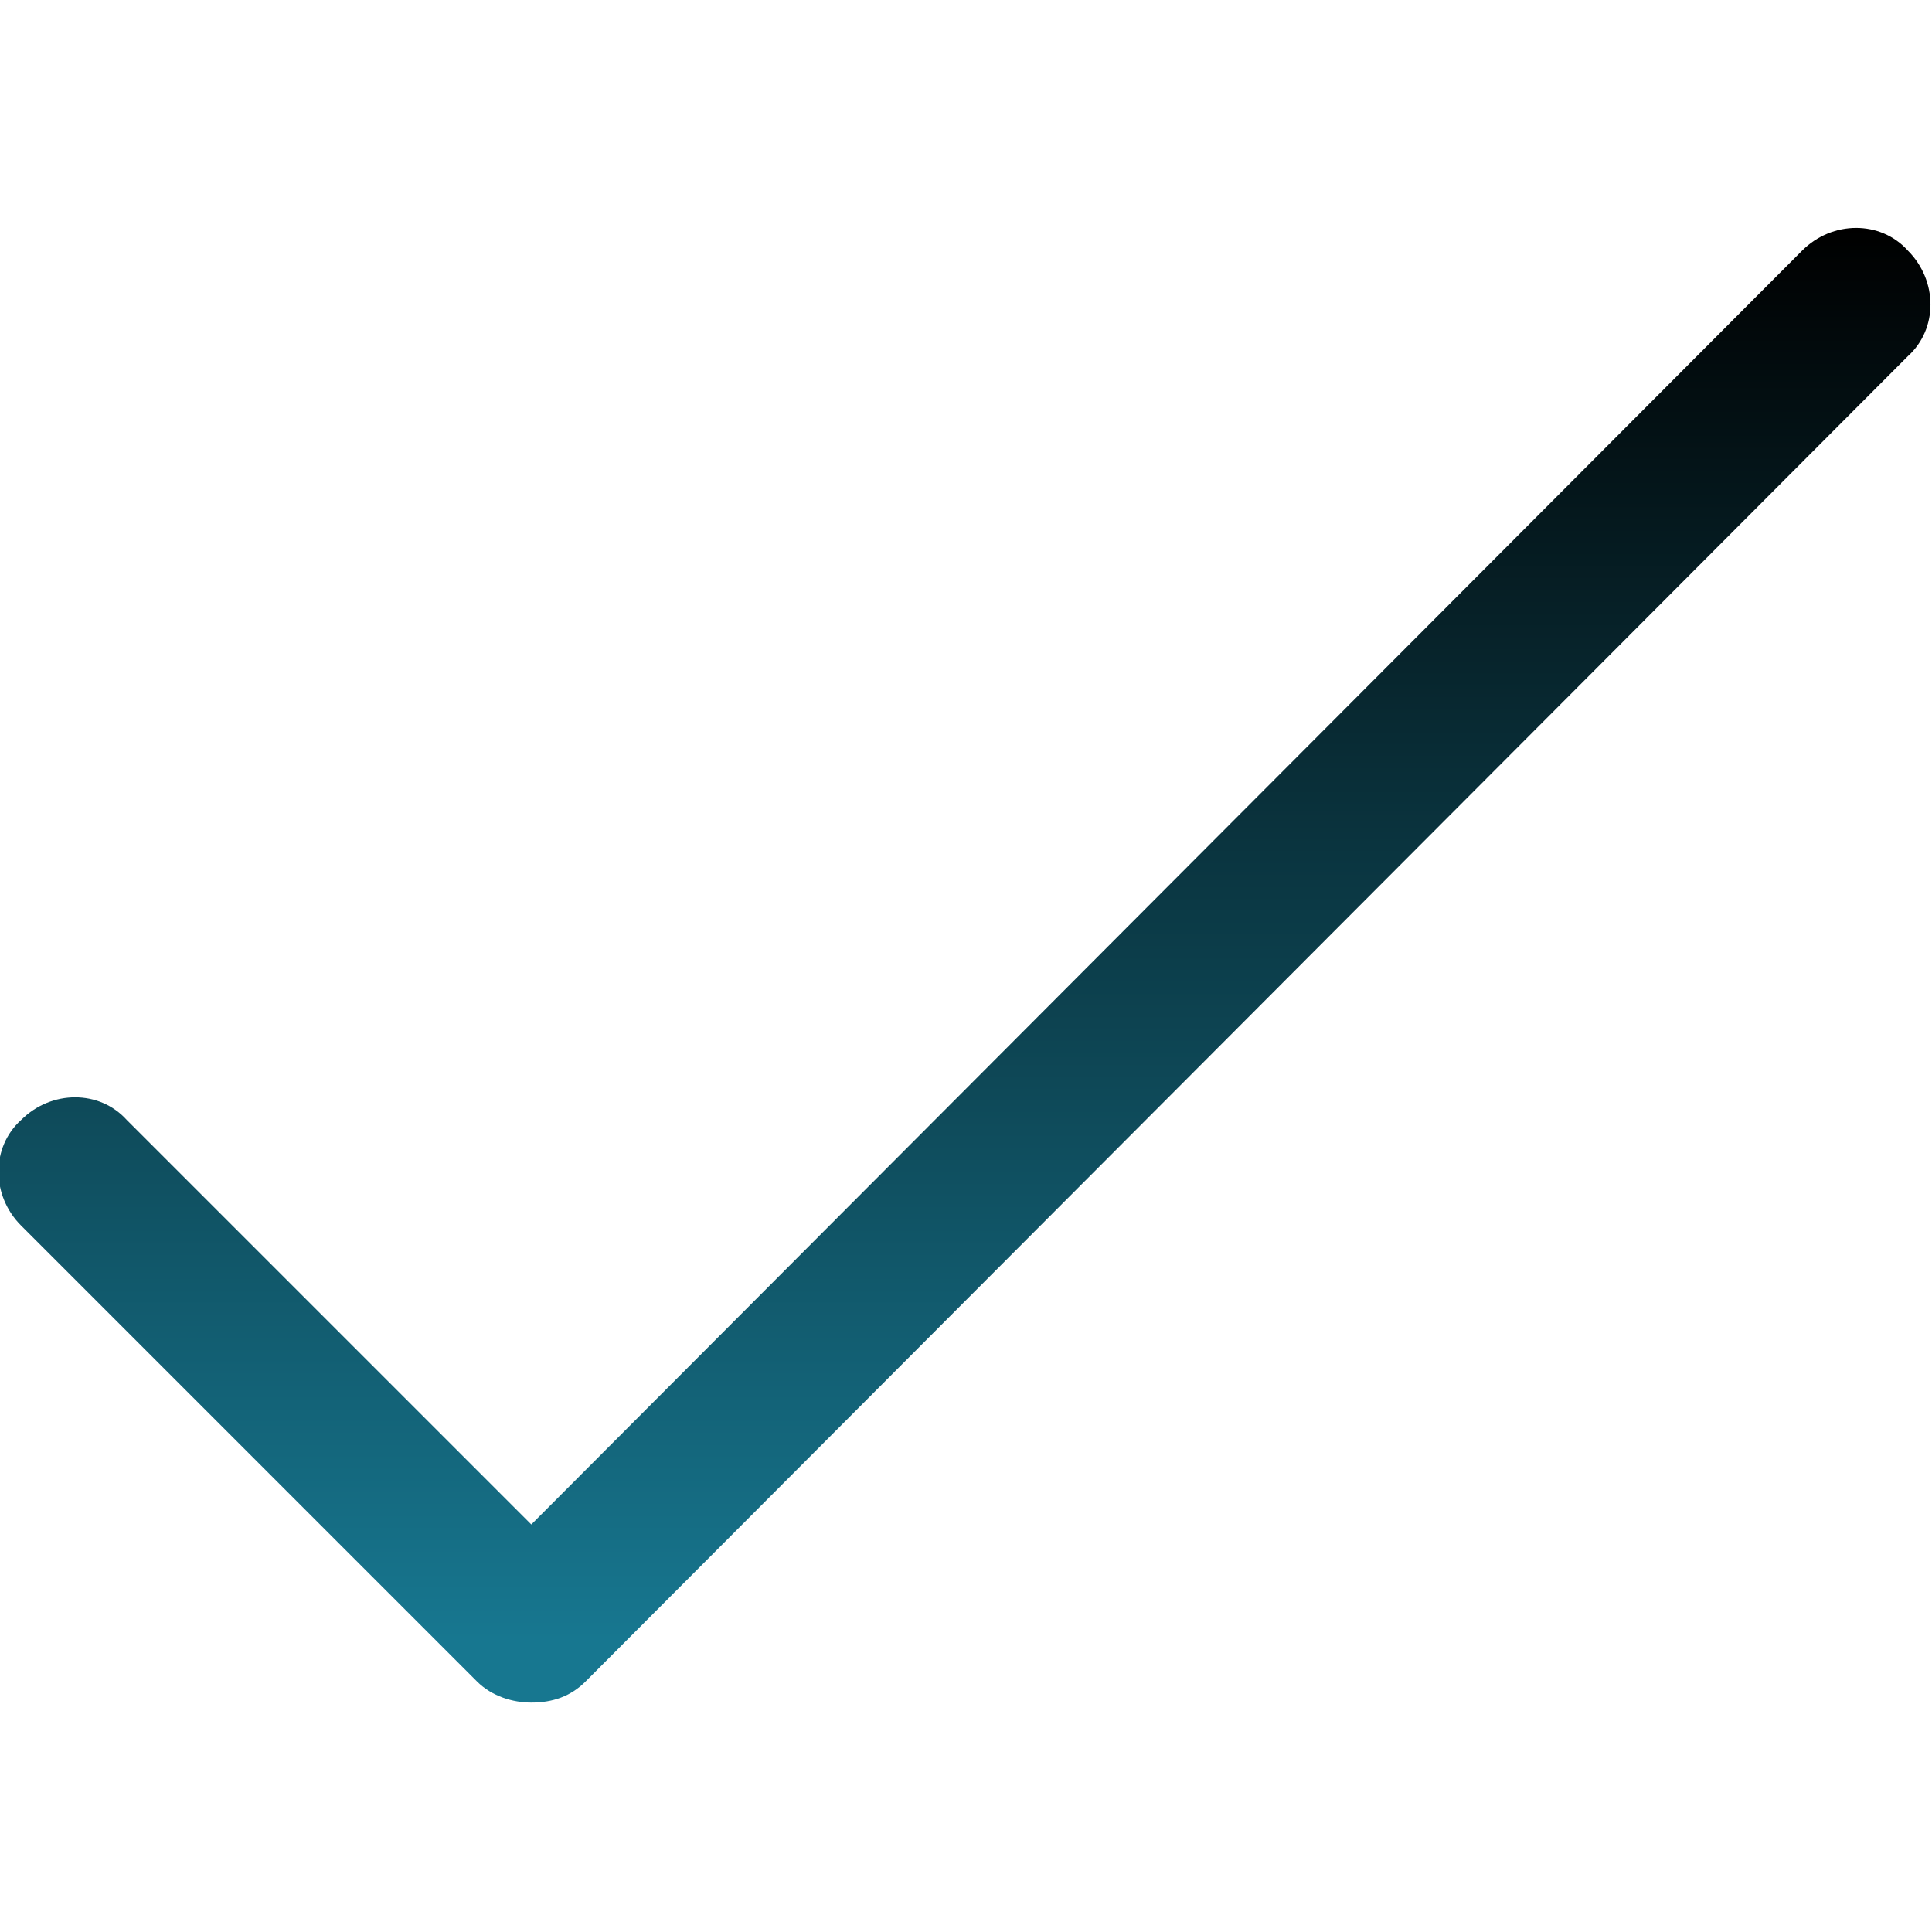 <svg width="100" height="100" viewBox="0 0 100 100" fill="none" xmlns="http://www.w3.org/2000/svg">
<g clip-path="url(#clip0)">
<path d="M27.5 88.125C26.562 88.125 25.469 87.812 24.688 87.031L1.094 63.438C-0.469 61.875 -0.469 59.375 1.094 57.969C2.656 56.406 5.156 56.406 6.562 57.969L27.5 78.906L93.281 12.969C94.844 11.406 97.344 11.406 98.75 12.969C100.312 14.531 100.312 17.031 98.75 18.438L30.312 87.031C29.531 87.812 28.594 88.125 27.5 88.125Z" fill="url(#paint0_linear)"/>
</g>
<defs>
<linearGradient id="paint0_linear" x1="49.922" y1="11.797" x2="49.922" y2="88.125" gradientUnits="userSpaceOnUse">
<stop/>
<stop offset="0.958" stop-color="#177790"/>
</linearGradient>
<clipPath id="clip0">
<rect width="100" height="100" fill="white"/>
</clipPath>
</defs>
</svg>

